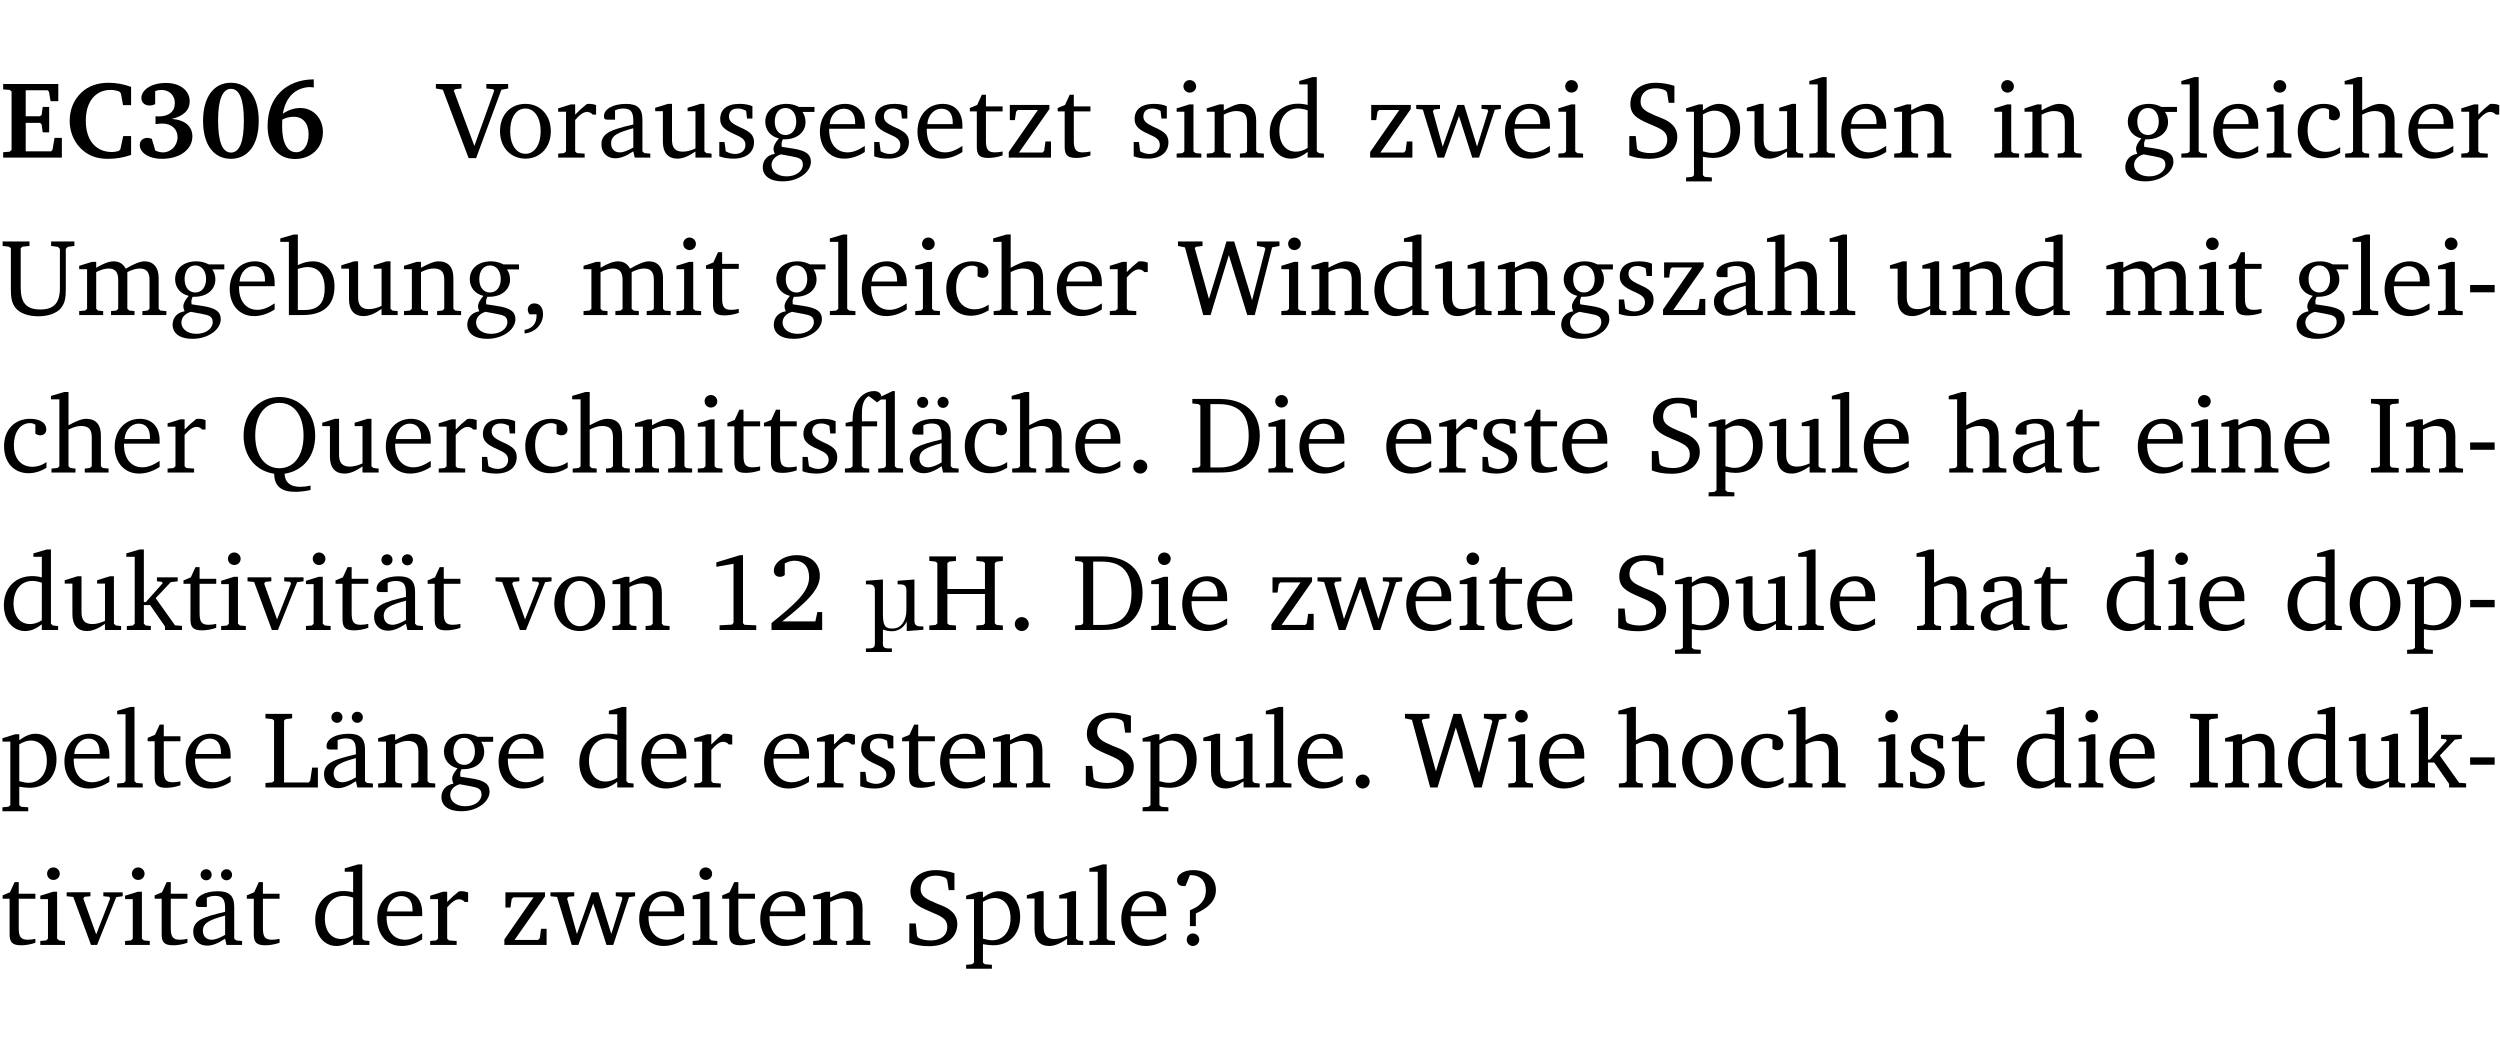 <?xml version="1.0" encoding="UTF-8" standalone="no"?>
<svg
   width="218.27pt"
   height="90.576pt"
   viewBox="0 0 218.27 90.576"
   version="1.2"
   id="svg730"
   sodipodi:docname="2cda3edea9c3.pdf"
   xmlns:inkscape="http://www.inkscape.org/namespaces/inkscape"
   xmlns:sodipodi="http://sodipodi.sourceforge.net/DTD/sodipodi-0.dtd"
   xmlns:xlink="http://www.w3.org/1999/xlink"
   xmlns="http://www.w3.org/2000/svg"
   xmlns:svg="http://www.w3.org/2000/svg">
  <sodipodi:namedview
     id="namedview732"
     pagecolor="#ffffff"
     bordercolor="#000000"
     borderopacity="0.25"
     inkscape:showpageshadow="2"
     inkscape:pageopacity="0.0"
     inkscape:pagecheckerboard="0"
     inkscape:deskcolor="#d1d1d1"
     inkscape:document-units="pt" />
  <defs
     id="defs145">
    <g
       id="g143">
      <symbol
         overflow="visible"
         id="glyph0-0">
        <path
           style="stroke:none"
           d=""
           id="path2" />
      </symbol>
      <symbol
         overflow="visible"
         id="glyph0-1">
        <path
           style="stroke:none"
           d="m 0.281,0 h 5.125 V -1.719 H 4.766 l -0.172,1.016 -0.125,0.156 H 2.25 V -3.031 H 3.5 l 0.141,0.141 0.094,0.688 h 0.562 v -2.219 h -0.562 l -0.094,0.688 L 3.5,-3.609 H 2.25 V -5.875 h 1.906 l 0.125,0.125 0.141,0.828 H 5.094 v -1.5 h -4.812 v 0.469 l 0.578,0.047 0.156,0.141 v 5.094 l -0.156,0.156 -0.578,0.047 z m 0,0"
           id="path5" />
      </symbol>
      <symbol
         overflow="visible"
         id="glyph0-2">
        <path
           style="stroke:none"
           d="M 5.75,-0.234 V -1.875 H 5.062 l -0.25,1.156 -0.141,0.141 c -0.219,0.062 -0.422,0.094 -0.578,0.094 -1.422,0 -2.297,-1.016 -2.297,-2.734 0,-1.688 0.859,-2.688 2.172,-2.688 0.25,0 0.5,0.047 0.75,0.141 l 0.141,0.156 0.188,1.031 H 5.75 v -1.594 C 5.109,-6.406 4.453,-6.531 3.797,-6.531 c -1,0 -1.812,0.297 -2.406,0.875 -0.656,0.625 -1,1.484 -1,2.453 0,1.219 0.594,2.297 1.594,2.891 0.469,0.281 1.062,0.422 1.75,0.422 C 4.438,0.109 5.109,0 5.75,-0.234 Z m 0,0"
           id="path8" />
      </symbol>
      <symbol
         overflow="visible"
         id="glyph0-3">
        <path
           style="stroke:none"
           d="m 3.188,-3.375 c 1.047,-0.234 1.578,-0.781 1.578,-1.531 0,-0.922 -0.812,-1.609 -2.078,-1.609 -1.297,0 -2.141,0.625 -2.141,1.312 0,0.391 0.281,0.656 0.703,0.656 0.188,0 0.344,-0.031 0.5,-0.125 v -1.125 C 1.938,-5.875 2.125,-5.906 2.281,-5.906 c 0.703,0 1.188,0.469 1.188,1.141 0,0.734 -0.5,1.172 -1.406,1.172 -0.078,0 -0.172,0 -0.281,-0.016 v 0.688 C 2.047,-2.953 2.25,-2.969 2.375,-2.969 c 0.812,0 1.328,0.484 1.328,1.188 0,0.734 -0.562,1.328 -1.281,1.328 -0.188,0 -0.406,-0.047 -0.656,-0.156 l -0.312,-1.031 C 1.312,-1.688 1.188,-1.719 1.078,-1.719 c -0.406,0 -0.672,0.25 -0.672,0.625 0,0.641 0.75,1.203 1.922,1.203 C 3.984,0.109 5,-0.766 5,-1.844 5,-2.719 4.359,-3.297 3.188,-3.375 Z m 0,0"
           id="path11" />
      </symbol>
      <symbol
         overflow="visible"
         id="glyph0-4">
        <path
           style="stroke:none"
           d="m 2.797,-6.531 c -1.469,0 -2.422,1.219 -2.422,3.328 0,2.109 0.953,3.312 2.422,3.312 1.484,0 2.438,-1.203 2.438,-3.312 0,-2.109 -0.953,-3.328 -2.438,-3.328 z M 2.812,-6 c 0.75,0 1.125,0.938 1.125,2.781 0,1.859 -0.375,2.781 -1.125,2.781 -0.75,0 -1.125,-0.938 -1.125,-2.797 C 1.688,-5.078 2.078,-6 2.812,-6 Z m 0,0"
           id="path14" />
      </symbol>
      <symbol
         overflow="visible"
         id="glyph0-5">
        <path
           style="stroke:none"
           d="m 4.484,-6.828 c -2.469,0.016 -4.031,1.625 -4.031,4.062 0,1.812 0.922,2.891 2.391,2.891 1.422,0 2.438,-0.969 2.438,-2.359 0,-1.203 -0.859,-2.094 -1.969,-2.094 -0.547,0 -1.047,0.172 -1.531,0.5 0.25,-1.438 1.047,-2.234 2.297,-2.328 l 0.406,0.031 z m -2.75,3.516 c 0.312,-0.172 0.656,-0.25 1.016,-0.25 0.781,0 1.281,0.578 1.281,1.516 0,1 -0.453,1.578 -1.078,1.578 -0.766,0 -1.234,-0.766 -1.234,-2.281 0,-0.078 0,-0.281 0.016,-0.562 z m 0,0"
           id="path17" />
      </symbol>
      <symbol
         overflow="visible"
         id="glyph1-0">
        <path
           style="stroke:none"
           d=""
           id="path20" />
      </symbol>
      <symbol
         overflow="visible"
         id="glyph1-1">
        <path
           style="stroke:none"
           d="m -0.219,-6.422 v 0.391 l 0.609,0.109 2.25,5.969 h 0.656 L 5.5,-5.922 6.094,-6.031 V -6.422 H 4.188 v 0.391 l 0.594,0.062 0.094,0.125 -1.734,4.828 -1.797,-4.828 0.109,-0.125 0.562,-0.062 v -0.391 z m 0,0"
           id="path23" />
      </symbol>
      <symbol
         overflow="visible"
         id="glyph1-2">
        <path
           style="stroke:none"
           d="m 2.578,-4.688 c -1.297,0 -2.219,0.953 -2.219,2.391 0,1.406 0.938,2.391 2.219,2.391 1.281,0 2.219,-0.984 2.219,-2.391 0,-1.422 -0.938,-2.391 -2.219,-2.391 z m 0,0.406 c 0.766,0 1.328,0.75 1.328,1.984 0,1.234 -0.562,1.969 -1.328,1.969 -0.766,0 -1.328,-0.75 -1.328,-1.969 0,-1.25 0.547,-1.984 1.328,-1.984 z m 0,0"
           id="path26" />
      </symbol>
      <symbol
         overflow="visible"
         id="glyph1-3">
        <path
           style="stroke:none"
           d="m 0.281,0 h 2.312 V -0.344 L 1.922,-0.391 1.766,-0.547 V -3.281 c 0.391,-0.453 0.719,-0.703 1.031,-0.703 0.203,0 0.375,0.078 0.5,0.234 H 3.594 V -4.578 C 3.391,-4.656 3.219,-4.688 3.016,-4.688 c -0.078,0 -0.156,0 -0.234,0.016 C 2.438,-4.406 2.094,-4.094 1.766,-3.75 v -0.891 h -0.375 L 0.281,-4.297 V -4 h 0.688 v 3.453 L 0.797,-0.391 0.281,-0.344 Z m 0,0"
           id="path29" />
      </symbol>
      <symbol
         overflow="visible"
         id="glyph1-4">
        <path
           style="stroke:none"
           d="M 3.188,-0.547 3.312,0 H 4.672 V -0.344 L 4.156,-0.391 3.984,-0.547 V -3.312 c 0,-0.969 -0.422,-1.375 -1.422,-1.375 -1.203,0 -1.938,0.484 -1.938,1.078 0,0.219 0.078,0.297 0.297,0.297 H 1.594 V -4.125 c 0.25,-0.109 0.484,-0.156 0.719,-0.156 0.688,0 0.875,0.328 0.875,1.078 v 0.312 C 1.281,-2.438 0.406,-2.156 0.406,-1.156 c 0,0.719 0.469,1.219 1.219,1.219 0.453,0 0.969,-0.203 1.562,-0.609 z m 0,-0.328 C 2.719,-0.609 2.328,-0.453 2.016,-0.453 1.531,-0.453 1.25,-0.766 1.25,-1.234 1.25,-1.938 1.844,-2.188 3.188,-2.562 Z m 0,0"
           id="path32" />
      </symbol>
      <symbol
         overflow="visible"
         id="glyph1-5">
        <path
           style="stroke:none"
           d="M 1.359,-4.688 0.25,-4.344 v 0.297 H 0.922 V -1.375 c 0,0.969 0.469,1.469 1.281,1.469 0.469,0 0.984,-0.219 1.562,-0.625 V 0 h 1.406 V -0.344 L 4.719,-0.391 4.547,-0.547 V -4.688 H 4.188 l -1.109,0.344 v 0.297 h 0.688 v 3.25 C 3.359,-0.609 3,-0.516 2.656,-0.516 c -0.641,0 -0.938,-0.328 -0.938,-1.016 V -4.688 Z m 0,0"
           id="path35" />
      </symbol>
      <symbol
         overflow="visible"
         id="glyph1-6">
        <path
           style="stroke:none"
           d="M 3.297,-4.484 C 2.969,-4.625 2.594,-4.688 2.172,-4.688 c -1.094,0 -1.688,0.484 -1.688,1.328 0,0.641 0.422,0.953 1.234,1.312 0.625,0.281 0.969,0.453 0.969,0.953 0,0.453 -0.344,0.781 -0.906,0.781 -0.266,0 -0.531,-0.078 -0.812,-0.234 l -0.109,-0.812 H 0.406 v 1.25 c 0.328,0.125 0.75,0.203 1.234,0.203 1.125,0 1.797,-0.547 1.797,-1.438 0,-0.359 -0.141,-0.641 -0.375,-0.828 -0.312,-0.25 -0.672,-0.391 -1,-0.547 C 1.516,-2.984 1.25,-3.188 1.25,-3.594 c 0,-0.438 0.281,-0.688 0.781,-0.688 0.234,0 0.469,0.062 0.719,0.203 l 0.078,0.672 h 0.469 z m 0,0"
           id="path38" />
      </symbol>
      <symbol
         overflow="visible"
         id="glyph1-7">
        <path
           style="stroke:none"
           d="M 3.531,-4.422 C 3.172,-4.609 2.812,-4.688 2.453,-4.688 c -1.141,0 -1.859,0.641 -1.859,1.562 0,0.719 0.453,1.281 1.188,1.453 -0.312,0.359 -0.469,0.656 -0.469,0.906 0,0.156 0.047,0.297 0.109,0.438 C 0.766,-0.219 0.375,0.234 0.375,0.844 0.375,1.609 1.016,2.078 2.109,2.078 2.844,2.078 3.5,1.859 4,1.453 4.375,1.141 4.578,0.734 4.578,0.375 c 0,-0.703 -0.5,-1 -1.625,-1.172 L 2.031,-0.938 c 0,-0.109 -0.016,-0.188 -0.016,-0.234 0,-0.141 0.047,-0.297 0.109,-0.422 0.062,0 0.109,0 0.156,0 1.109,0 1.828,-0.641 1.828,-1.5 0,-0.328 -0.078,-0.609 -0.266,-0.891 h 1.047 v -0.438 z m -1.172,0.094 c 0.547,0 0.938,0.453 0.938,1.188 0,0.719 -0.391,1.172 -0.938,1.172 -0.562,0 -0.938,-0.453 -0.938,-1.172 0,-0.734 0.375,-1.188 0.938,-1.188 z M 1.969,-0.281 2.891,-0.109 C 3.562,0.016 3.875,0.109 3.875,0.625 c 0,0.547 -0.578,1.016 -1.422,1.016 -0.797,0 -1.312,-0.438 -1.312,-0.984 0,-0.422 0.297,-0.781 0.828,-0.938 z m 0,0"
           id="path41" />
      </symbol>
      <symbol
         overflow="visible"
         id="glyph1-8">
        <path
           style="stroke:none"
           d="m 4.281,-1.016 c -0.547,0.359 -1.016,0.562 -1.5,0.562 -0.969,0 -1.609,-0.734 -1.609,-1.953 0,-0.031 0,-0.078 0,-0.109 H 4.281 c 0,-0.109 0,-0.203 0,-0.297 0,-1.172 -0.672,-1.875 -1.719,-1.875 -1.281,0 -2.203,0.984 -2.203,2.422 0,1.406 0.859,2.359 2.125,2.359 0.609,0 1.219,-0.203 1.797,-0.578 z M 3.438,-2.922 H 1.219 c 0.062,-0.812 0.609,-1.344 1.219,-1.344 0.641,0 1,0.422 1,1.203 0,0.047 0,0.094 0,0.141 z m 0,0"
           id="path44" />
      </symbol>
      <symbol
         overflow="visible"
         id="glyph1-9">
        <path
           style="stroke:none"
           d="m 0.844,-4.031 v 3.094 c 0,0.672 0.203,0.969 1,0.969 0.359,0 0.797,-0.062 1.25,-0.219 v -0.344 c -0.219,0.047 -0.438,0.078 -0.672,0.078 -0.656,0 -0.781,-0.328 -0.781,-1.047 V -4.031 H 3.094 v -0.438 H 1.641 V -5.484 H 1.281 L 0.875,-4.594 0.234,-4.328 v 0.297 z m 0,0"
           id="path47" />
      </symbol>
      <symbol
         overflow="visible"
         id="glyph1-10">
        <path
           style="stroke:none"
           d="M 0.438,0 H 4.125 V -1.406 H 3.641 L 3.531,-0.594 3.391,-0.438 h -2.062 l 2.656,-3.797 V -4.594 H 0.531 v 1.328 h 0.438 L 1.078,-4 1.219,-4.156 H 2.984 L 0.438,-0.484 Z m 0,0"
           id="path50" />
      </symbol>
      <symbol
         overflow="visible"
         id="glyph1-11">
        <path
           style="stroke:none"
           d="m 1.469,-6.766 c -0.297,0 -0.547,0.234 -0.547,0.547 0,0.312 0.25,0.547 0.547,0.547 0.312,0 0.562,-0.234 0.562,-0.547 0,-0.297 -0.25,-0.547 -0.562,-0.547 z m -0.031,2.125 -1.109,0.344 V -4 H 1 v 3.453 L 0.844,-0.391 0.328,-0.344 V 0 h 2.156 V -0.344 L 1.969,-0.391 1.797,-0.547 v -4.094 z m 0,0"
           id="path53" />
      </symbol>
      <symbol
         overflow="visible"
         id="glyph1-12">
        <path
           style="stroke:none"
           d="M 0.281,0 H 2.375 V -0.344 L 1.922,-0.391 1.766,-0.547 V -3.75 c 0.406,-0.203 0.766,-0.312 1.062,-0.312 0.703,0 0.969,0.281 0.969,0.984 v 2.531 l -0.156,0.156 -0.469,0.047 V 0 h 2.094 V -0.344 L 4.75,-0.391 4.594,-0.547 v -2.688 c 0,-0.969 -0.469,-1.453 -1.297,-1.453 -0.406,0 -0.891,0.219 -1.531,0.562 v -0.516 h -0.375 L 0.281,-4.297 V -4 h 0.688 v 3.453 L 0.797,-0.391 0.281,-0.344 Z m 0,0"
           id="path56" />
      </symbol>
      <symbol
         overflow="visible"
         id="glyph1-13">
        <path
           style="stroke:none"
           d="M 3.656,-6.391 V -4.594 C 3.359,-4.672 3.078,-4.703 2.812,-4.703 c -1.453,0 -2.469,1.016 -2.469,2.547 0,1.344 0.797,2.25 1.844,2.25 0.531,0 0.984,-0.203 1.469,-0.594 V 0 H 5.078 V -0.344 L 4.625,-0.391 4.453,-0.547 V -7.031 H 4.094 L 2.922,-6.688 v 0.297 z m 0,5.547 C 3.312,-0.625 2.969,-0.516 2.625,-0.516 c -0.859,0 -1.438,-0.672 -1.438,-1.797 0,-1.203 0.672,-1.969 1.641,-1.969 0.219,0 0.516,0.047 0.828,0.156 z m 0,0"
           id="path59" />
      </symbol>
      <symbol
         overflow="visible"
         id="glyph1-14">
        <path
           style="stroke:none"
           d="M -0.016,-4.594 V -4.25 L 0.562,-4.188 1.844,0 H 2.422 L 3.719,-3.625 4.875,0 H 5.469 L 6.844,-4.172 7.375,-4.25 V -4.594 H 5.688 V -4.25 l 0.516,0.047 0.062,0.156 -0.969,3.094 -1.125,-3.641 H 3.578 L 2.297,-0.953 1.438,-4.047 1.547,-4.203 2.062,-4.25 v -0.344 z m 0,0"
           id="path62" />
      </symbol>
      <symbol
         overflow="visible"
         id="glyph1-15">
        <path
           style="stroke:none"
           d="m 0.578,-0.188 c 0.438,0.188 1.031,0.297 1.719,0.297 1.531,0 2.469,-0.781 2.469,-1.922 0,-0.422 -0.141,-0.766 -0.422,-1.047 -0.438,-0.438 -0.953,-0.578 -1.438,-0.781 -0.875,-0.375 -1.344,-0.609 -1.344,-1.25 0,-0.703 0.5,-1.156 1.312,-1.156 0.328,0 0.609,0.062 0.859,0.188 L 3.875,-5.688 4.016,-4.781 h 0.5 V -6.266 C 3.953,-6.438 3.406,-6.531 2.891,-6.531 c -1.359,0 -2.219,0.75 -2.219,1.844 0,0.922 0.562,1.281 1.625,1.734 1.047,0.453 1.594,0.625 1.594,1.406 0,0.672 -0.516,1.156 -1.438,1.156 -0.438,0 -0.797,-0.078 -1.078,-0.219 L 1.25,-0.781 1.141,-1.875 h -0.562 z m 0,0"
           id="path65" />
      </symbol>
      <symbol
         overflow="visible"
         id="glyph1-16">
        <path
           style="stroke:none"
           d="m 0.219,2.078 h 2.25 V 1.734 L 1.859,1.688 1.688,1.547 V -0.062 C 2.047,0 2.344,0.031 2.578,0.031 4,0.031 4.938,-0.953 4.938,-2.453 4.938,-3.797 4.156,-4.688 3.094,-4.688 2.656,-4.688 2.203,-4.5 1.688,-4.125 V -4.641 H 1.328 L 0.219,-4.297 V -4 h 0.688 V 1.547 L 0.734,1.688 0.219,1.734 Z m 1.469,-2.625 v -3.219 c 0.375,-0.219 0.688,-0.328 1.016,-0.328 0.828,0 1.391,0.656 1.391,1.766 0,1.172 -0.656,1.922 -1.594,1.922 -0.219,0 -0.484,-0.047 -0.812,-0.141 z m 0,0"
           id="path68" />
      </symbol>
      <symbol
         overflow="visible"
         id="glyph1-17">
        <path
           style="stroke:none"
           d="M 0.266,0 H 2.5 V -0.344 L 1.953,-0.391 1.781,-0.547 V -7.031 H 1.422 l -1.156,0.344 v 0.297 H 1 v 5.844 l -0.172,0.156 -0.562,0.047 z m 0,0"
           id="path71" />
      </symbol>
      <symbol
         overflow="visible"
         id="glyph1-18">
        <path
           style="stroke:none"
           d="m 4.062,-0.406 v -0.5 C 3.656,-0.625 3.266,-0.5 2.844,-0.5 c -0.984,0 -1.625,-0.688 -1.625,-1.875 0,-1.203 0.594,-1.938 1.406,-1.938 0.172,0 0.312,0.047 0.469,0.141 v 0.781 C 3.234,-3.297 3.375,-3.25 3.516,-3.25 c 0.328,0 0.531,-0.203 0.531,-0.516 C 4.047,-4.312 3.531,-4.688 2.625,-4.688 c -1.344,0 -2.266,0.953 -2.266,2.391 0,1.406 0.844,2.359 2.141,2.359 0.516,0 1.031,-0.156 1.562,-0.469 z m 0,0"
           id="path74" />
      </symbol>
      <symbol
         overflow="visible"
         id="glyph1-19">
        <path
           style="stroke:none"
           d="M 1.344,-7.031 0.188,-6.688 v 0.297 h 0.734 v 5.844 L 0.75,-0.391 0.234,-0.344 V 0 h 2.094 V -0.344 L 1.891,-0.391 1.719,-0.547 V -3.75 c 0.406,-0.203 0.766,-0.312 1.062,-0.312 0.703,0 0.969,0.281 0.969,0.984 v 2.531 l -0.172,0.156 -0.438,0.047 V 0 H 5.219 v -0.344 l -0.5,-0.047 -0.172,-0.156 v -2.688 c 0,-0.969 -0.453,-1.453 -1.281,-1.453 -0.422,0 -0.906,0.219 -1.547,0.562 v -2.906 z m 0,0"
           id="path77" />
      </symbol>
      <symbol
         overflow="visible"
         id="glyph1-20">
        <path
           style="stroke:none"
           d="m 0.234,-6.422 v 0.391 l 0.547,0.062 0.172,0.125 v 3.547 c 0,0.703 0.047,1.234 0.422,1.688 0.359,0.438 1.062,0.719 1.969,0.719 0.906,0 1.625,-0.281 1.984,-0.719 C 5.703,-1.062 5.75,-1.594 5.75,-2.297 V -5.781 L 5.922,-5.953 6.5,-6.031 V -6.422 H 4.469 v 0.391 l 0.578,0.078 0.188,0.172 V -2.375 c 0,1.297 -0.5,1.891 -1.703,1.891 -1.234,0 -1.719,-0.594 -1.719,-1.891 v -3.469 l 0.172,-0.125 0.594,-0.062 v -0.391 z m 0,0"
           id="path80" />
      </symbol>
      <symbol
         overflow="visible"
         id="glyph1-21">
        <path
           style="stroke:none"
           d="M 4.344,-4.047 C 4.125,-4.469 3.766,-4.688 3.297,-4.688 c -0.406,0 -0.906,0.188 -1.531,0.562 v -0.516 h -0.375 L 0.281,-4.297 V -4 h 0.688 v 3.453 L 0.797,-0.391 0.281,-0.344 V 0 H 2.375 V -0.344 L 1.922,-0.391 1.766,-0.547 V -3.75 C 2.188,-3.953 2.531,-4.062 2.844,-4.062 c 0.578,0 0.844,0.312 0.844,0.984 v 2.531 L 3.531,-0.391 3.062,-0.344 V 0 H 5.109 V -0.344 L 4.656,-0.391 4.484,-0.547 V -3.75 c 0.406,-0.203 0.781,-0.312 1.078,-0.312 0.594,0 0.859,0.312 0.859,0.984 v 2.531 L 6.25,-0.391 5.797,-0.344 V 0 h 2.094 V -0.344 L 7.375,-0.391 7.219,-0.547 v -2.688 c 0,-0.953 -0.484,-1.453 -1.234,-1.453 -0.375,0 -0.922,0.219 -1.641,0.641 z m 0,0"
           id="path83" />
      </symbol>
      <symbol
         overflow="visible"
         id="glyph1-22">
        <path
           style="stroke:none"
           d="M 1.25,-7.031 0.078,-6.688 v 0.297 h 0.75 V 0 h 1.219 C 3.875,0 4.812,-0.875 4.812,-2.516 4.812,-3.812 4.047,-4.688 2.922,-4.688 c -0.422,0 -0.844,0.109 -1.312,0.328 V -7.031 Z M 1.609,-0.438 V -4.031 C 1.938,-4.125 2.219,-4.188 2.453,-4.188 c 0.953,0 1.5,0.656 1.5,1.859 0,1.312 -0.562,1.891 -1.812,1.891 -0.047,0 -0.234,0 -0.531,0 z m 0,0"
           id="path86" />
      </symbol>
      <symbol
         overflow="visible"
         id="glyph1-23">
        <path
           style="stroke:none"
           d="m 0.375,1.609 c 0.969,-0.094 1.609,-0.844 1.609,-1.672 0,-0.609 -0.281,-0.953 -0.766,-0.953 -0.312,0 -0.562,0.219 -0.562,0.531 0,0.172 0.047,0.297 0.156,0.422 h 0.609 c 0,0.031 0,0.078 0,0.094 0,0.703 -0.344,1.141 -1.047,1.266 z m 0,0"
           id="path89" />
      </symbol>
      <symbol
         overflow="visible"
         id="glyph1-24">
        <path
           style="stroke:none"
           d="M 2.203,0 H 2.844 L 4.438,-5.234 6.047,0 h 0.656 l 1.516,-5.906 0.641,-0.125 v -0.391 h -1.969 v 0.391 l 0.641,0.109 0.094,0.141 -1.156,4.484 -1.562,-5.125 H 4.234 l -1.531,5.016 -1.234,-4.422 0.078,-0.125 0.594,-0.078 V -6.422 H 0 v 0.391 l 0.609,0.125 z m 0,0"
           id="path92" />
      </symbol>
      <symbol
         overflow="visible"
         id="glyph1-25">
        <path
           style="stroke:none"
           d="m 0.453,-2.625 v 0.641 H 2.594 V -2.625 Z m 0,0"
           id="path95" />
      </symbol>
      <symbol
         overflow="visible"
         id="glyph1-26">
        <path
           style="stroke:none"
           d="M 3.953,0.109 C 5.609,-0.156 6.625,-1.438 6.625,-3.219 6.625,-4.266 6.281,-5.141 5.625,-5.75 5.062,-6.297 4.328,-6.594 3.5,-6.594 c -0.828,0 -1.547,0.297 -2.125,0.844 -0.656,0.609 -1,1.484 -1,2.531 0,1.797 1.031,3.078 2.672,3.328 0,1.062 0.609,1.578 1.828,1.578 0.391,0 0.828,-0.047 1.344,-0.156 V 1.141 C 5.875,1.219 5.578,1.25 5.312,1.25 4.438,1.25 3.984,0.859 3.953,0.109 Z M 3.5,-0.375 c -1.25,0 -2.109,-1.078 -2.109,-2.844 0,-1.797 0.844,-2.859 2.109,-2.859 1.266,0 2.109,1.078 2.109,2.859 0,1.766 -0.844,2.844 -2.109,2.844 z m 0,0"
           id="path98" />
      </symbol>
      <symbol
         overflow="visible"
         id="glyph1-27">
        <path
           style="stroke:none"
           d="m 4.438,-7.109 -0.969,0.469 C 3.422,-6.938 3.188,-7.109 2.828,-7.109 c -1.016,0 -1.875,0.953 -1.875,2.484 0,0.047 0,0.109 0,0.156 L 0.344,-4.328 v 0.297 h 0.609 v 3.484 l -0.172,0.156 -0.5,0.047 V 0 h 2.125 v -0.344 l -0.5,-0.047 L 1.75,-0.547 V -4.031 h 1.344 v -0.438 H 1.766 v -0.703 c 0,-0.797 0.203,-1.297 0.609,-1.5 L 3.094,-6.125 3.422,-6.375 h 0.438 v 5.828 l -0.172,0.156 -0.5,0.047 V 0 H 5.359 V -0.344 L 4.812,-0.391 4.641,-0.547 v -6.562 z m 0,0"
           id="path101" />
      </symbol>
      <symbol
         overflow="visible"
         id="glyph1-28">
        <path
           style="stroke:none"
           d="M 3.188,-0.547 3.312,0 H 4.672 V -0.344 L 4.156,-0.391 3.984,-0.547 V -3.312 c 0,-0.969 -0.422,-1.375 -1.422,-1.375 -1.203,0 -1.938,0.484 -1.938,1.078 0,0.219 0.078,0.297 0.297,0.297 H 1.594 V -4.125 c 0.25,-0.109 0.484,-0.156 0.719,-0.156 0.688,0 0.875,0.328 0.875,1.078 v 0.312 C 1.281,-2.438 0.406,-2.156 0.406,-1.156 c 0,0.719 0.469,1.219 1.219,1.219 0.453,0 0.969,-0.203 1.562,-0.609 z m 0,-0.328 C 2.719,-0.609 2.328,-0.453 2.016,-0.453 1.531,-0.453 1.25,-0.766 1.25,-1.234 1.25,-1.938 1.844,-2.188 3.188,-2.562 Z M 1.547,-6.609 c -0.281,0 -0.5,0.219 -0.5,0.484 0,0.266 0.219,0.484 0.5,0.484 0.266,0 0.469,-0.219 0.469,-0.484 0,-0.266 -0.203,-0.484 -0.469,-0.484 z m 1.766,0 c -0.266,0 -0.484,0.219 -0.484,0.484 0,0.266 0.219,0.484 0.484,0.484 0.266,0 0.484,-0.219 0.484,-0.484 0,-0.266 -0.219,-0.484 -0.484,-0.484 z m 0,0"
           id="path104" />
      </symbol>
      <symbol
         overflow="visible"
         id="glyph1-29">
        <path
           style="stroke:none"
           d="M 1.328,-1.125 C 1,-1.125 0.719,-0.859 0.719,-0.516 0.719,-0.172 1,0.094 1.328,0.094 1.656,0.094 1.938,-0.188 1.938,-0.516 1.938,-0.859 1.656,-1.125 1.328,-1.125 Z m 0,0"
           id="path107" />
      </symbol>
      <symbol
         overflow="visible"
         id="glyph1-30">
        <path
           style="stroke:none"
           d="M 2.672,-6.422 H 0.312 v 0.391 l 0.547,0.062 0.156,0.125 v 5.266 L 0.859,-0.438 0.312,-0.391 V 0 h 2.359 c 0.969,0 1.688,-0.109 2.344,-0.594 0.781,-0.594 1.188,-1.484 1.188,-2.625 0,-2 -1.266,-3.203 -3.531,-3.203 z m -0.781,0.453 h 0.75 c 1.75,0 2.594,0.891 2.594,2.75 0,1.859 -0.844,2.781 -2.594,2.781 h -0.75 z m 0,0"
           id="path110" />
      </symbol>
      <symbol
         overflow="visible"
         id="glyph1-31">
        <path
           style="stroke:none"
           d="M 0.328,0 H 2.75 V -0.391 L 2.141,-0.438 1.984,-0.578 V -5.844 l 0.156,-0.125 L 2.75,-6.031 V -6.422 H 0.328 v 0.391 l 0.625,0.062 0.156,0.125 v 5.266 l -0.156,0.141 -0.625,0.047 z m 0,0"
           id="path113" />
      </symbol>
      <symbol
         overflow="visible"
         id="glyph1-32">
        <path
           style="stroke:none"
           d="m 0.234,0 h 2.094 v -0.344 l -0.438,-0.047 -0.172,-0.156 v -1.625 H 2.266 L 3.562,-0.312 V 0 H 5.047 V -0.359 L 4.438,-0.406 2.75,-2.781 4.062,-4.172 4.672,-4.25 v -0.344 h -1.812 V -4.25 l 0.438,0.047 0.062,0.125 -1.469,1.641 H 1.719 v -4.594 h -0.375 L 0.188,-6.688 v 0.297 h 0.734 v 5.844 L 0.75,-0.391 0.234,-0.344 Z m 0,0"
           id="path116" />
      </symbol>
      <symbol
         overflow="visible"
         id="glyph1-33">
        <path
           style="stroke:none"
           d="M -0.047,-4.594 V -4.25 L 0.531,-4.188 2.078,0 h 0.531 L 4.281,-4.172 4.844,-4.25 V -4.594 H 3.156 V -4.25 l 0.516,0.047 0.078,0.156 -1.219,3.125 -1.125,-3.125 0.109,-0.156 L 2.031,-4.25 v -0.344 z m 0,0"
           id="path119" />
      </symbol>
      <symbol
         overflow="visible"
         id="glyph1-34">
        <path
           style="stroke:none"
           d="m 2.969,-6.531 -2.062,0.625 v 0.391 l 1.5,-0.266 V -0.625 l -0.125,0.156 -1.094,0.062 V 0 h 3.203 v -0.406 l -1.031,-0.047 -0.125,-0.141 v -5.938 z m 0,0"
           id="path122" />
      </symbol>
      <symbol
         overflow="visible"
         id="glyph1-35">
        <path
           style="stroke:none"
           d="m 1.344,-0.75 c 2.125,-1.688 3.281,-2.766 3.281,-3.969 0,-1.078 -0.766,-1.812 -2,-1.812 -1.188,0 -2.016,0.672 -2.016,1.344 0,0.328 0.188,0.547 0.531,0.547 0.156,0 0.297,-0.047 0.422,-0.156 V -5.812 c 0.297,-0.156 0.562,-0.234 0.859,-0.234 0.797,0 1.266,0.531 1.266,1.453 0,1.25 -1.188,2.297 -3.281,3.984 V 0 H 4.828 V -1.562 H 4.406 L 4.234,-0.75 Z m 0,0"
           id="path125" />
      </symbol>
      <symbol
         overflow="visible"
         id="glyph1-36">
        <path
           style="stroke:none"
           d="m 0.312,-6.422 v 0.391 l 0.547,0.062 0.156,0.125 v 5.266 L 0.859,-0.438 0.312,-0.391 V 0 H 2.641 V -0.391 L 2.047,-0.438 1.891,-0.578 v -2.562 h 3.281 v 2.562 L 5.016,-0.438 4.422,-0.391 V 0 h 2.312 V -0.391 L 6.203,-0.438 6.031,-0.578 V -5.844 l 0.172,-0.125 0.531,-0.062 v -0.391 h -2.312 v 0.391 l 0.594,0.062 0.156,0.125 v 2.266 H 1.891 V -5.844 l 0.156,-0.125 0.594,-0.062 v -0.391 z m 0,0"
           id="path128" />
      </symbol>
      <symbol
         overflow="visible"
         id="glyph1-37">
        <path
           style="stroke:none"
           d="M 0.266,0 H 4.844 v -1.734 h -0.5 l -0.172,1.141 -0.125,0.156 h -2.156 v -5.406 l 0.156,-0.125 0.547,-0.062 V -6.422 H 0.266 v 0.391 l 0.594,0.062 0.156,0.125 v 5.266 l -0.156,0.141 -0.594,0.047 z m 0,0"
           id="path131" />
      </symbol>
      <symbol
         overflow="visible"
         id="glyph1-38">
        <path
           style="stroke:none"
           d="m 2.172,-2.75 c 1.172,-0.516 1.75,-1.156 1.75,-2.047 0,-1.031 -0.766,-1.734 -1.984,-1.734 -0.859,0 -1.406,0.406 -1.406,0.891 0,0.312 0.203,0.5 0.562,0.5 0.062,0 0.125,0 0.172,0 L 1.656,-6.094 c 0.031,0 0.031,0 0.062,0 0.844,0 1.328,0.5 1.328,1.344 0,0.797 -0.469,1.375 -1.391,1.719 v 1.391 H 2.172 Z M 1.906,-1 C 1.609,-1 1.375,-0.766 1.375,-0.453 c 0,0.297 0.234,0.547 0.531,0.547 0.312,0 0.562,-0.25 0.562,-0.547 C 2.469,-0.766 2.219,-1 1.906,-1 Z m 0,0"
           id="path134" />
      </symbol>
      <symbol
         overflow="visible"
         id="glyph2-0">
        <path
           style="stroke:none"
           d=""
           id="path137" />
      </symbol>
      <symbol
         overflow="visible"
         id="glyph2-1">
        <path
           style="stroke:none"
           d="m 0.312,-4.297 v 0.312 h 0.172 c 0.312,0 0.609,0.031 0.609,0.484 v 4.719 c 0,0.359 -0.25,0.391 -0.547,0.391 H 0.312 v 0.312 h 2.266 v -0.312 H 2.312 c -0.281,0 -0.516,-0.031 -0.516,-0.391 v -1.25 c 0.234,0.078 0.5,0.141 0.766,0.141 0.422,0 0.828,-0.156 1.125,-0.547 0.078,-0.094 0.156,-0.219 0.188,-0.344 v 0.875 L 5.328,-0.016 V -0.312 h -0.156 c -0.328,0 -0.625,-0.031 -0.625,-0.484 V -4.406 l -1.469,0.109 v 0.312 H 3.219 c 0.328,0 0.625,0.031 0.625,0.5 V -1.688 c 0,0.719 -0.359,1.562 -1.203,1.562 -0.562,0 -0.844,-0.141 -0.844,-1.203 V -4.406 Z m 0,0"
           id="path140" />
      </symbol>
    </g>
  </defs>
  <g
     id="surface1"
     transform="translate(-46.777,-104.995)">
    <path
       style="fill:none;stroke:#000000;stroke-width:0.01;stroke-linecap:butt;stroke-linejoin:miter;stroke-miterlimit:10;stroke-opacity:0.01"
       d="M 3.4375e-4,-0.001 H 218.27"
       transform="matrix(1,0,0,-1,46.777,104.999)"
       id="path147" />
    <g
       style="fill:#000000;fill-opacity:1"
       id="g159">
      <use
         xlink:href="#glyph0-1"
         x="46.772"
         y="118.752"
         id="use149" />
      <use
         xlink:href="#glyph0-2"
         x="52.472"
         y="118.752"
         id="use151" />
      <use
         xlink:href="#glyph0-3"
         x="58.574"
         y="118.752"
         id="use153" />
      <use
         xlink:href="#glyph0-4"
         x="64.131"
         y="118.752"
         id="use155" />
      <use
         xlink:href="#glyph0-5"
         x="69.688"
         y="118.752"
         id="use157" />
    </g>
    <g
       style="fill:#000000;fill-opacity:1"
       id="g163">
      <use
         xlink:href="#glyph1-1"
         x="85.051"
         y="118.752"
         id="use161" />
    </g>
    <g
       style="fill:#000000;fill-opacity:1"
       id="g189">
      <use
         xlink:href="#glyph1-2"
         x="90.072"
         y="118.752"
         id="use165" />
      <use
         xlink:href="#glyph1-3"
         x="95.227"
         y="118.752"
         id="use167" />
      <use
         xlink:href="#glyph1-4"
         x="98.881"
         y="118.752"
         id="use169" />
      <use
         xlink:href="#glyph1-5"
         x="103.73"
         y="118.752"
         id="use171" />
      <use
         xlink:href="#glyph1-6"
         x="109.172"
         y="118.752"
         id="use173" />
      <use
         xlink:href="#glyph1-7"
         x="112.998"
         y="118.752"
         id="use175" />
      <use
         xlink:href="#glyph1-8"
         x="118"
         y="118.752"
         id="use177" />
      <use
         xlink:href="#glyph1-6"
         x="122.696"
         y="118.752"
         id="use179" />
      <use
         xlink:href="#glyph1-8"
         x="126.521"
         y="118.752"
         id="use181" />
      <use
         xlink:href="#glyph1-9"
         x="131.217"
         y="118.752"
         id="use183" />
      <use
         xlink:href="#glyph1-10"
         x="134.412"
         y="118.752"
         id="use185" />
      <use
         xlink:href="#glyph1-9"
         x="138.888"
         y="118.752"
         id="use187" />
    </g>
    <g
       style="fill:#000000;fill-opacity:1"
       id="g199">
      <use
         xlink:href="#glyph1-6"
         x="145.353"
         y="118.752"
         id="use191" />
      <use
         xlink:href="#glyph1-11"
         x="149.179"
         y="118.752"
         id="use193" />
      <use
         xlink:href="#glyph1-12"
         x="151.857"
         y="118.752"
         id="use195" />
      <use
         xlink:href="#glyph1-13"
         x="157.289"
         y="118.752"
         id="use197" />
    </g>
    <g
       style="fill:#000000;fill-opacity:1"
       id="g209">
      <use
         xlink:href="#glyph1-10"
         x="165.964"
         y="118.752"
         id="use201" />
      <use
         xlink:href="#glyph1-14"
         x="170.44"
         y="118.752"
         id="use203" />
      <use
         xlink:href="#glyph1-8"
         x="177.814"
         y="118.752"
         id="use205" />
      <use
         xlink:href="#glyph1-11"
         x="182.51"
         y="118.752"
         id="use207" />
    </g>
    <g
       style="fill:#000000;fill-opacity:1"
       id="g223">
      <use
         xlink:href="#glyph1-15"
         x="188.45"
         y="118.752"
         id="use211" />
      <use
         xlink:href="#glyph1-16"
         x="193.767"
         y="118.752"
         id="use213" />
      <use
         xlink:href="#glyph1-5"
         x="199.037"
         y="118.752"
         id="use215" />
      <use
         xlink:href="#glyph1-17"
         x="204.479"
         y="118.752"
         id="use217" />
      <use
         xlink:href="#glyph1-8"
         x="207.176"
         y="118.752"
         id="use219" />
      <use
         xlink:href="#glyph1-12"
         x="211.872"
         y="118.752"
         id="use221" />
    </g>
    <g
       style="fill:#000000;fill-opacity:1"
       id="g229">
      <use
         xlink:href="#glyph1-11"
         x="220.576"
         y="118.752"
         id="use225" />
      <use
         xlink:href="#glyph1-12"
         x="223.254"
         y="118.752"
         id="use227" />
    </g>
    <g
       style="fill:#000000;fill-opacity:1"
       id="g247">
      <use
         xlink:href="#glyph1-7"
         x="231.957"
         y="118.752"
         id="use231" />
      <use
         xlink:href="#glyph1-17"
         x="236.959"
         y="118.752"
         id="use233" />
      <use
         xlink:href="#glyph1-8"
         x="239.656"
         y="118.752"
         id="use235" />
      <use
         xlink:href="#glyph1-11"
         x="244.352"
         y="118.752"
         id="use237" />
      <use
         xlink:href="#glyph1-18"
         x="247.03"
         y="118.752"
         id="use239" />
      <use
         xlink:href="#glyph1-19"
         x="251.296"
         y="118.752"
         id="use241" />
      <use
         xlink:href="#glyph1-8"
         x="256.69"
         y="118.752"
         id="use243" />
      <use
         xlink:href="#glyph1-3"
         x="261.386"
         y="118.752"
         id="use245" />
    </g>
    <g
       style="fill:#000000;fill-opacity:1"
       id="g267">
      <use
         xlink:href="#glyph1-20"
         x="46.772"
         y="132.5"
         id="use249" />
      <use
         xlink:href="#glyph1-21"
         x="53.41"
         y="132.5"
         id="use251" />
      <use
         xlink:href="#glyph1-7"
         x="61.472"
         y="132.5"
         id="use253" />
      <use
         xlink:href="#glyph1-8"
         x="66.474"
         y="132.5"
         id="use255" />
      <use
         xlink:href="#glyph1-22"
         x="71.17"
         y="132.5"
         id="use257" />
      <use
         xlink:href="#glyph1-5"
         x="76.325"
         y="132.5"
         id="use259" />
      <use
         xlink:href="#glyph1-12"
         x="81.767"
         y="132.5"
         id="use261" />
      <use
         xlink:href="#glyph1-7"
         x="87.2"
         y="132.5"
         id="use263" />
      <use
         xlink:href="#glyph1-23"
         x="92.202"
         y="132.5"
         id="use265" />
    </g>
    <g
       style="fill:#000000;fill-opacity:1"
       id="g275">
      <use
         xlink:href="#glyph1-21"
         x="97.443"
         y="132.5"
         id="use269" />
      <use
         xlink:href="#glyph1-11"
         x="105.506"
         y="132.5"
         id="use271" />
      <use
         xlink:href="#glyph1-9"
         x="108.184"
         y="132.5"
         id="use273" />
    </g>
    <g
       style="fill:#000000;fill-opacity:1"
       id="g293">
      <use
         xlink:href="#glyph1-7"
         x="113.96"
         y="132.5"
         id="use277" />
      <use
         xlink:href="#glyph1-17"
         x="118.963"
         y="132.5"
         id="use279" />
      <use
         xlink:href="#glyph1-8"
         x="121.66"
         y="132.5"
         id="use281" />
      <use
         xlink:href="#glyph1-11"
         x="126.356"
         y="132.5"
         id="use283" />
      <use
         xlink:href="#glyph1-18"
         x="129.034"
         y="132.5"
         id="use285" />
      <use
         xlink:href="#glyph1-19"
         x="133.299"
         y="132.5"
         id="use287" />
      <use
         xlink:href="#glyph1-8"
         x="138.694"
         y="132.5"
         id="use289" />
      <use
         xlink:href="#glyph1-3"
         x="143.39"
         y="132.5"
         id="use291" />
    </g>
    <g
       style="fill:#000000;fill-opacity:1"
       id="g297">
      <use
         xlink:href="#glyph1-24"
         x="149.625"
         y="132.5"
         id="use295" />
    </g>
    <g
       style="fill:#000000;fill-opacity:1"
       id="g321">
      <use
         xlink:href="#glyph1-11"
         x="158.319"
         y="132.5"
         id="use299" />
      <use
         xlink:href="#glyph1-12"
         x="160.997"
         y="132.5"
         id="use301" />
      <use
         xlink:href="#glyph1-13"
         x="166.43"
         y="132.5"
         id="use303" />
      <use
         xlink:href="#glyph1-5"
         x="171.833"
         y="132.5"
         id="use305" />
      <use
         xlink:href="#glyph1-12"
         x="177.276"
         y="132.5"
         id="use307" />
      <use
         xlink:href="#glyph1-7"
         x="182.708"
         y="132.5"
         id="use309" />
      <use
         xlink:href="#glyph1-6"
         x="187.71"
         y="132.5"
         id="use311" />
      <use
         xlink:href="#glyph1-10"
         x="191.536"
         y="132.5"
         id="use313" />
      <use
         xlink:href="#glyph1-4"
         x="196.012"
         y="132.5"
         id="use315" />
      <use
         xlink:href="#glyph1-19"
         x="200.861"
         y="132.5"
         id="use317" />
      <use
         xlink:href="#glyph1-17"
         x="206.255"
         y="132.5"
         id="use319" />
    </g>
    <g
       style="fill:#000000;fill-opacity:1"
       id="g329">
      <use
         xlink:href="#glyph1-5"
         x="211.534"
         y="132.5"
         id="use323" />
      <use
         xlink:href="#glyph1-12"
         x="216.976"
         y="132.5"
         id="use325" />
      <use
         xlink:href="#glyph1-13"
         x="222.409"
         y="132.5"
         id="use327" />
    </g>
    <g
       style="fill:#000000;fill-opacity:1"
       id="g337">
      <use
         xlink:href="#glyph1-21"
         x="230.395"
         y="132.5"
         id="use331" />
      <use
         xlink:href="#glyph1-11"
         x="238.458"
         y="132.5"
         id="use333" />
      <use
         xlink:href="#glyph1-9"
         x="241.136"
         y="132.5"
         id="use335" />
    </g>
    <g
       style="fill:#000000;fill-opacity:1"
       id="g349">
      <use
         xlink:href="#glyph1-7"
         x="246.912"
         y="132.5"
         id="use339" />
      <use
         xlink:href="#glyph1-17"
         x="251.915"
         y="132.5"
         id="use341" />
      <use
         xlink:href="#glyph1-8"
         x="254.612"
         y="132.5"
         id="use343" />
      <use
         xlink:href="#glyph1-11"
         x="259.308"
         y="132.5"
         id="use345" />
      <use
         xlink:href="#glyph1-25"
         x="261.986"
         y="132.5"
         id="use347" />
    </g>
    <g
       style="fill:#000000;fill-opacity:1"
       id="g359">
      <use
         xlink:href="#glyph1-18"
         x="46.772"
         y="146.249"
         id="use351" />
      <use
         xlink:href="#glyph1-19"
         x="51.038"
         y="146.249"
         id="use353" />
      <use
         xlink:href="#glyph1-8"
         x="56.432"
         y="146.249"
         id="use355" />
      <use
         xlink:href="#glyph1-3"
         x="61.128"
         y="146.249"
         id="use357" />
    </g>
    <g
       style="fill:#000000;fill-opacity:1"
       id="g397">
      <use
         xlink:href="#glyph1-26"
         x="67.67"
         y="146.249"
         id="use361" />
      <use
         xlink:href="#glyph1-5"
         x="74.661"
         y="146.249"
         id="use363" />
      <use
         xlink:href="#glyph1-8"
         x="80.103"
         y="146.249"
         id="use365" />
      <use
         xlink:href="#glyph1-3"
         x="84.799"
         y="146.249"
         id="use367" />
      <use
         xlink:href="#glyph1-6"
         x="88.453"
         y="146.249"
         id="use369" />
      <use
         xlink:href="#glyph1-18"
         x="92.278"
         y="146.249"
         id="use371" />
      <use
         xlink:href="#glyph1-19"
         x="96.544"
         y="146.249"
         id="use373" />
      <use
         xlink:href="#glyph1-12"
         x="101.938"
         y="146.249"
         id="use375" />
      <use
         xlink:href="#glyph1-11"
         x="107.371"
         y="146.249"
         id="use377" />
      <use
         xlink:href="#glyph1-9"
         x="110.049"
         y="146.249"
         id="use379" />
      <use
         xlink:href="#glyph1-9"
         x="113.243"
         y="146.249"
         id="use381" />
      <use
         xlink:href="#glyph1-6"
         x="116.438"
         y="146.249"
         id="use383" />
      <use
         xlink:href="#glyph1-27"
         x="120.263"
         y="146.249"
         id="use385" />
      <use
         xlink:href="#glyph1-28"
         x="125.801"
         y="146.249"
         id="use387" />
      <use
         xlink:href="#glyph1-18"
         x="130.65"
         y="146.249"
         id="use389" />
      <use
         xlink:href="#glyph1-19"
         x="134.916"
         y="146.249"
         id="use391" />
      <use
         xlink:href="#glyph1-8"
         x="140.31"
         y="146.249"
         id="use393" />
      <use
         xlink:href="#glyph1-29"
         x="145.006"
         y="146.249"
         id="use395" />
    </g>
    <g
       style="fill:#000000;fill-opacity:1"
       id="g405">
      <use
         xlink:href="#glyph1-30"
         x="150.563"
         y="146.249"
         id="use399" />
      <use
         xlink:href="#glyph1-11"
         x="157.191"
         y="146.249"
         id="use401" />
      <use
         xlink:href="#glyph1-8"
         x="159.869"
         y="146.249"
         id="use403" />
    </g>
    <g
       style="fill:#000000;fill-opacity:1"
       id="g417">
      <use
         xlink:href="#glyph1-8"
         x="167.453"
         y="146.249"
         id="use407" />
      <use
         xlink:href="#glyph1-3"
         x="172.149"
         y="146.249"
         id="use409" />
      <use
         xlink:href="#glyph1-6"
         x="175.803"
         y="146.249"
         id="use411" />
      <use
         xlink:href="#glyph1-9"
         x="179.628"
         y="146.249"
         id="use413" />
      <use
         xlink:href="#glyph1-8"
         x="182.823"
         y="146.249"
         id="use415" />
    </g>
    <g
       style="fill:#000000;fill-opacity:1"
       id="g429">
      <use
         xlink:href="#glyph1-15"
         x="190.417"
         y="146.249"
         id="use419" />
      <use
         xlink:href="#glyph1-16"
         x="195.734"
         y="146.249"
         id="use421" />
      <use
         xlink:href="#glyph1-5"
         x="201.004"
         y="146.249"
         id="use423" />
      <use
         xlink:href="#glyph1-17"
         x="206.446"
         y="146.249"
         id="use425" />
      <use
         xlink:href="#glyph1-8"
         x="209.143"
         y="146.249"
         id="use427" />
    </g>
    <g
       style="fill:#000000;fill-opacity:1"
       id="g437">
      <use
         xlink:href="#glyph1-19"
         x="216.728"
         y="146.249"
         id="use431" />
      <use
         xlink:href="#glyph1-4"
         x="222.122"
         y="146.249"
         id="use433" />
      <use
         xlink:href="#glyph1-9"
         x="226.971"
         y="146.249"
         id="use435" />
    </g>
    <g
       style="fill:#000000;fill-opacity:1"
       id="g447">
      <use
         xlink:href="#glyph1-8"
         x="233.063"
         y="146.249"
         id="use439" />
      <use
         xlink:href="#glyph1-11"
         x="237.76"
         y="146.249"
         id="use441" />
      <use
         xlink:href="#glyph1-12"
         x="240.437"
         y="146.249"
         id="use443" />
      <use
         xlink:href="#glyph1-8"
         x="245.87"
         y="146.249"
         id="use445" />
    </g>
    <g
       style="fill:#000000;fill-opacity:1"
       id="g455">
      <use
         xlink:href="#glyph1-31"
         x="253.454"
         y="146.249"
         id="use449" />
      <use
         xlink:href="#glyph1-12"
         x="256.553"
         y="146.249"
         id="use451" />
      <use
         xlink:href="#glyph1-25"
         x="261.986"
         y="146.249"
         id="use453" />
    </g>
    <g
       style="fill:#000000;fill-opacity:1"
       id="g477">
      <use
         xlink:href="#glyph1-13"
         x="46.772"
         y="159.997"
         id="use457" />
      <use
         xlink:href="#glyph1-5"
         x="52.176"
         y="159.997"
         id="use459" />
      <use
         xlink:href="#glyph1-32"
         x="57.618"
         y="159.997"
         id="use461" />
      <use
         xlink:href="#glyph1-9"
         x="62.562"
         y="159.997"
         id="use463" />
      <use
         xlink:href="#glyph1-11"
         x="65.757"
         y="159.997"
         id="use465" />
      <use
         xlink:href="#glyph1-33"
         x="68.435"
         y="159.997"
         id="use467" />
      <use
         xlink:href="#glyph1-11"
         x="73.16"
         y="159.997"
         id="use469" />
      <use
         xlink:href="#glyph1-9"
         x="75.838"
         y="159.997"
         id="use471" />
      <use
         xlink:href="#glyph1-28"
         x="79.032"
         y="159.997"
         id="use473" />
      <use
         xlink:href="#glyph1-9"
         x="83.881"
         y="159.997"
         id="use475" />
    </g>
    <g
       style="fill:#000000;fill-opacity:1"
       id="g485">
      <use
         xlink:href="#glyph1-33"
         x="90.088"
         y="159.997"
         id="use479" />
      <use
         xlink:href="#glyph1-2"
         x="94.813"
         y="159.997"
         id="use481" />
      <use
         xlink:href="#glyph1-12"
         x="99.968"
         y="159.997"
         id="use483" />
    </g>
    <g
       style="fill:#000000;fill-opacity:1"
       id="g491">
      <use
         xlink:href="#glyph1-34"
         x="108.413"
         y="159.997"
         id="use487" />
      <use
         xlink:href="#glyph1-35"
         x="113.731"
         y="159.997"
         id="use489" />
    </g>
    <g
       style="fill:#000000;fill-opacity:1"
       id="g495">
      <use
         xlink:href="#glyph2-1"
         x="122.067"
         y="159.997"
         id="use493" />
    </g>
    <g
       style="fill:#000000;fill-opacity:1"
       id="g501">
      <use
         xlink:href="#glyph1-36"
         x="127.6"
         y="159.997"
         id="use497" />
      <use
         xlink:href="#glyph1-29"
         x="134.658"
         y="159.997"
         id="use499" />
    </g>
    <g
       style="fill:#000000;fill-opacity:1"
       id="g509">
      <use
         xlink:href="#glyph1-30"
         x="140.33"
         y="159.997"
         id="use503" />
      <use
         xlink:href="#glyph1-11"
         x="146.958"
         y="159.997"
         id="use505" />
      <use
         xlink:href="#glyph1-8"
         x="149.636"
         y="159.997"
         id="use507" />
    </g>
    <g
       style="fill:#000000;fill-opacity:1"
       id="g523">
      <use
         xlink:href="#glyph1-10"
         x="157.345"
         y="159.997"
         id="use511" />
      <use
         xlink:href="#glyph1-14"
         x="161.821"
         y="159.997"
         id="use513" />
      <use
         xlink:href="#glyph1-8"
         x="169.195"
         y="159.997"
         id="use515" />
      <use
         xlink:href="#glyph1-11"
         x="173.891"
         y="159.997"
         id="use517" />
      <use
         xlink:href="#glyph1-9"
         x="176.569"
         y="159.997"
         id="use519" />
      <use
         xlink:href="#glyph1-8"
         x="179.763"
         y="159.997"
         id="use521" />
    </g>
    <g
       style="fill:#000000;fill-opacity:1"
       id="g535">
      <use
         xlink:href="#glyph1-15"
         x="187.481"
         y="159.997"
         id="use525" />
      <use
         xlink:href="#glyph1-16"
         x="192.799"
         y="159.997"
         id="use527" />
      <use
         xlink:href="#glyph1-5"
         x="198.069"
         y="159.997"
         id="use529" />
      <use
         xlink:href="#glyph1-17"
         x="203.511"
         y="159.997"
         id="use531" />
      <use
         xlink:href="#glyph1-8"
         x="206.208"
         y="159.997"
         id="use533" />
    </g>
    <g
       style="fill:#000000;fill-opacity:1"
       id="g543">
      <use
         xlink:href="#glyph1-19"
         x="213.917"
         y="159.997"
         id="use537" />
      <use
         xlink:href="#glyph1-4"
         x="219.311"
         y="159.997"
         id="use539" />
      <use
         xlink:href="#glyph1-9"
         x="224.16"
         y="159.997"
         id="use541" />
    </g>
    <g
       style="fill:#000000;fill-opacity:1"
       id="g551">
      <use
         xlink:href="#glyph1-13"
         x="230.367"
         y="159.997"
         id="use545" />
      <use
         xlink:href="#glyph1-11"
         x="235.771"
         y="159.997"
         id="use547" />
      <use
         xlink:href="#glyph1-8"
         x="238.449"
         y="159.997"
         id="use549" />
    </g>
    <g
       style="fill:#000000;fill-opacity:1"
       id="g561">
      <use
         xlink:href="#glyph1-13"
         x="246.158"
         y="159.997"
         id="use553" />
      <use
         xlink:href="#glyph1-2"
         x="251.562"
         y="159.997"
         id="use555" />
      <use
         xlink:href="#glyph1-16"
         x="256.717"
         y="159.997"
         id="use557" />
      <use
         xlink:href="#glyph1-25"
         x="261.987"
         y="159.997"
         id="use559" />
    </g>
    <g
       style="fill:#000000;fill-opacity:1"
       id="g573">
      <use
         xlink:href="#glyph1-16"
         x="46.772"
         y="173.745"
         id="use563" />
      <use
         xlink:href="#glyph1-8"
         x="52.042"
         y="173.745"
         id="use565" />
      <use
         xlink:href="#glyph1-17"
         x="56.738"
         y="173.745"
         id="use567" />
      <use
         xlink:href="#glyph1-9"
         x="59.435"
         y="173.745"
         id="use569" />
      <use
         xlink:href="#glyph1-8"
         x="62.629"
         y="173.745"
         id="use571" />
    </g>
    <g
       style="fill:#000000;fill-opacity:1"
       id="g585">
      <use
         xlink:href="#glyph1-37"
         x="69.688"
         y="173.745"
         id="use575" />
      <use
         xlink:href="#glyph1-28"
         x="74.661"
         y="173.745"
         id="use577" />
      <use
         xlink:href="#glyph1-12"
         x="79.51"
         y="173.745"
         id="use579" />
      <use
         xlink:href="#glyph1-7"
         x="84.943"
         y="173.745"
         id="use581" />
      <use
         xlink:href="#glyph1-8"
         x="89.945"
         y="173.745"
         id="use583" />
    </g>
    <g
       style="fill:#000000;fill-opacity:1"
       id="g593">
      <use
         xlink:href="#glyph1-13"
         x="97.013"
         y="173.745"
         id="use587" />
      <use
         xlink:href="#glyph1-8"
         x="102.417"
         y="173.745"
         id="use589" />
      <use
         xlink:href="#glyph1-3"
         x="107.113"
         y="173.745"
         id="use591" />
    </g>
    <g
       style="fill:#000000;fill-opacity:1"
       id="g607">
      <use
         xlink:href="#glyph1-8"
         x="113.128"
         y="173.745"
         id="use595" />
      <use
         xlink:href="#glyph1-3"
         x="117.824"
         y="173.745"
         id="use597" />
      <use
         xlink:href="#glyph1-6"
         x="121.478"
         y="173.745"
         id="use599" />
      <use
         xlink:href="#glyph1-9"
         x="125.304"
         y="173.745"
         id="use601" />
      <use
         xlink:href="#glyph1-8"
         x="128.498"
         y="173.745"
         id="use603" />
      <use
         xlink:href="#glyph1-12"
         x="133.194"
         y="173.745"
         id="use605" />
    </g>
    <g
       style="fill:#000000;fill-opacity:1"
       id="g621">
      <use
         xlink:href="#glyph1-15"
         x="140.999"
         y="173.745"
         id="use609" />
      <use
         xlink:href="#glyph1-16"
         x="146.316"
         y="173.745"
         id="use611" />
      <use
         xlink:href="#glyph1-5"
         x="151.586"
         y="173.745"
         id="use613" />
      <use
         xlink:href="#glyph1-17"
         x="157.028"
         y="173.745"
         id="use615" />
      <use
         xlink:href="#glyph1-8"
         x="159.725"
         y="173.745"
         id="use617" />
      <use
         xlink:href="#glyph1-29"
         x="164.421"
         y="173.745"
         id="use619" />
    </g>
    <g
       style="fill:#000000;fill-opacity:1"
       id="g625">
      <use
         xlink:href="#glyph1-24"
         x="169.442"
         y="173.745"
         id="use623" />
    </g>
    <g
       style="fill:#000000;fill-opacity:1"
       id="g631">
      <use
         xlink:href="#glyph1-11"
         x="178.136"
         y="173.745"
         id="use627" />
      <use
         xlink:href="#glyph1-8"
         x="180.814"
         y="173.745"
         id="use629" />
    </g>
    <g
       style="fill:#000000;fill-opacity:1"
       id="g641">
      <use
         xlink:href="#glyph1-19"
         x="187.882"
         y="173.745"
         id="use633" />
      <use
         xlink:href="#glyph1-2"
         x="193.276"
         y="173.745"
         id="use635" />
      <use
         xlink:href="#glyph1-18"
         x="198.432"
         y="173.745"
         id="use637" />
      <use
         xlink:href="#glyph1-19"
         x="202.697"
         y="173.745"
         id="use639" />
    </g>
    <g
       style="fill:#000000;fill-opacity:1"
       id="g649">
      <use
         xlink:href="#glyph1-11"
         x="210.454"
         y="173.745"
         id="use643" />
      <use
         xlink:href="#glyph1-6"
         x="213.132"
         y="173.745"
         id="use645" />
      <use
         xlink:href="#glyph1-9"
         x="216.957"
         y="173.745"
         id="use647" />
    </g>
    <g
       style="fill:#000000;fill-opacity:1"
       id="g657">
      <use
         xlink:href="#glyph1-13"
         x="222.524"
         y="173.745"
         id="use651" />
      <use
         xlink:href="#glyph1-11"
         x="227.928"
         y="173.745"
         id="use653" />
      <use
         xlink:href="#glyph1-8"
         x="230.605"
         y="173.745"
         id="use655" />
    </g>
    <g
       style="fill:#000000;fill-opacity:1"
       id="g671">
      <use
         xlink:href="#glyph1-31"
         x="237.664"
         y="173.745"
         id="use659" />
      <use
         xlink:href="#glyph1-12"
         x="240.763"
         y="173.745"
         id="use661" />
      <use
         xlink:href="#glyph1-13"
         x="246.195"
         y="173.745"
         id="use663" />
      <use
         xlink:href="#glyph1-5"
         x="251.599"
         y="173.745"
         id="use665" />
      <use
         xlink:href="#glyph1-32"
         x="257.041"
         y="173.745"
         id="use667" />
      <use
         xlink:href="#glyph1-25"
         x="261.986"
         y="173.745"
         id="use669" />
    </g>
    <g
       style="fill:#000000;fill-opacity:1"
       id="g687">
      <use
         xlink:href="#glyph1-9"
         x="46.772"
         y="187.494"
         id="use673" />
      <use
         xlink:href="#glyph1-11"
         x="49.966"
         y="187.494"
         id="use675" />
      <use
         xlink:href="#glyph1-33"
         x="52.644"
         y="187.494"
         id="use677" />
      <use
         xlink:href="#glyph1-11"
         x="57.369"
         y="187.494"
         id="use679" />
      <use
         xlink:href="#glyph1-9"
         x="60.047"
         y="187.494"
         id="use681" />
      <use
         xlink:href="#glyph1-28"
         x="63.242"
         y="187.494"
         id="use683" />
      <use
         xlink:href="#glyph1-9"
         x="68.091"
         y="187.494"
         id="use685" />
    </g>
    <g
       style="fill:#000000;fill-opacity:1"
       id="g695">
      <use
         xlink:href="#glyph1-13"
         x="73.953"
         y="187.494"
         id="use689" />
      <use
         xlink:href="#glyph1-8"
         x="79.357"
         y="187.494"
         id="use691" />
      <use
         xlink:href="#glyph1-3"
         x="84.053"
         y="187.494"
         id="use693" />
    </g>
    <g
       style="fill:#000000;fill-opacity:1"
       id="g711">
      <use
         xlink:href="#glyph1-10"
         x="90.375"
         y="187.494"
         id="use697" />
      <use
         xlink:href="#glyph1-14"
         x="94.851"
         y="187.494"
         id="use699" />
      <use
         xlink:href="#glyph1-8"
         x="102.225"
         y="187.494"
         id="use701" />
      <use
         xlink:href="#glyph1-11"
         x="106.921"
         y="187.494"
         id="use703" />
      <use
         xlink:href="#glyph1-9"
         x="109.599"
         y="187.494"
         id="use705" />
      <use
         xlink:href="#glyph1-8"
         x="112.794"
         y="187.494"
         id="use707" />
      <use
         xlink:href="#glyph1-12"
         x="117.49"
         y="187.494"
         id="use709" />
    </g>
    <g
       style="fill:#000000;fill-opacity:1"
       id="g725">
      <use
         xlink:href="#glyph1-15"
         x="125.591"
         y="187.494"
         id="use713" />
      <use
         xlink:href="#glyph1-16"
         x="130.908"
         y="187.494"
         id="use715" />
      <use
         xlink:href="#glyph1-5"
         x="136.178"
         y="187.494"
         id="use717" />
      <use
         xlink:href="#glyph1-17"
         x="141.62"
         y="187.494"
         id="use719" />
      <use
         xlink:href="#glyph1-8"
         x="144.317"
         y="187.494"
         id="use721" />
      <use
         xlink:href="#glyph1-38"
         x="149.013"
         y="187.494"
         id="use723" />
    </g>
    <path
       style="fill:none;stroke:#000000;stroke-width:0.01;stroke-linecap:butt;stroke-linejoin:miter;stroke-miterlimit:10;stroke-opacity:0.01"
       d="M 3.4375e-4,0.002 H 218.27"
       transform="matrix(1,0,0,-1,46.777,195.568)"
       id="path727" />
  </g>
</svg>
